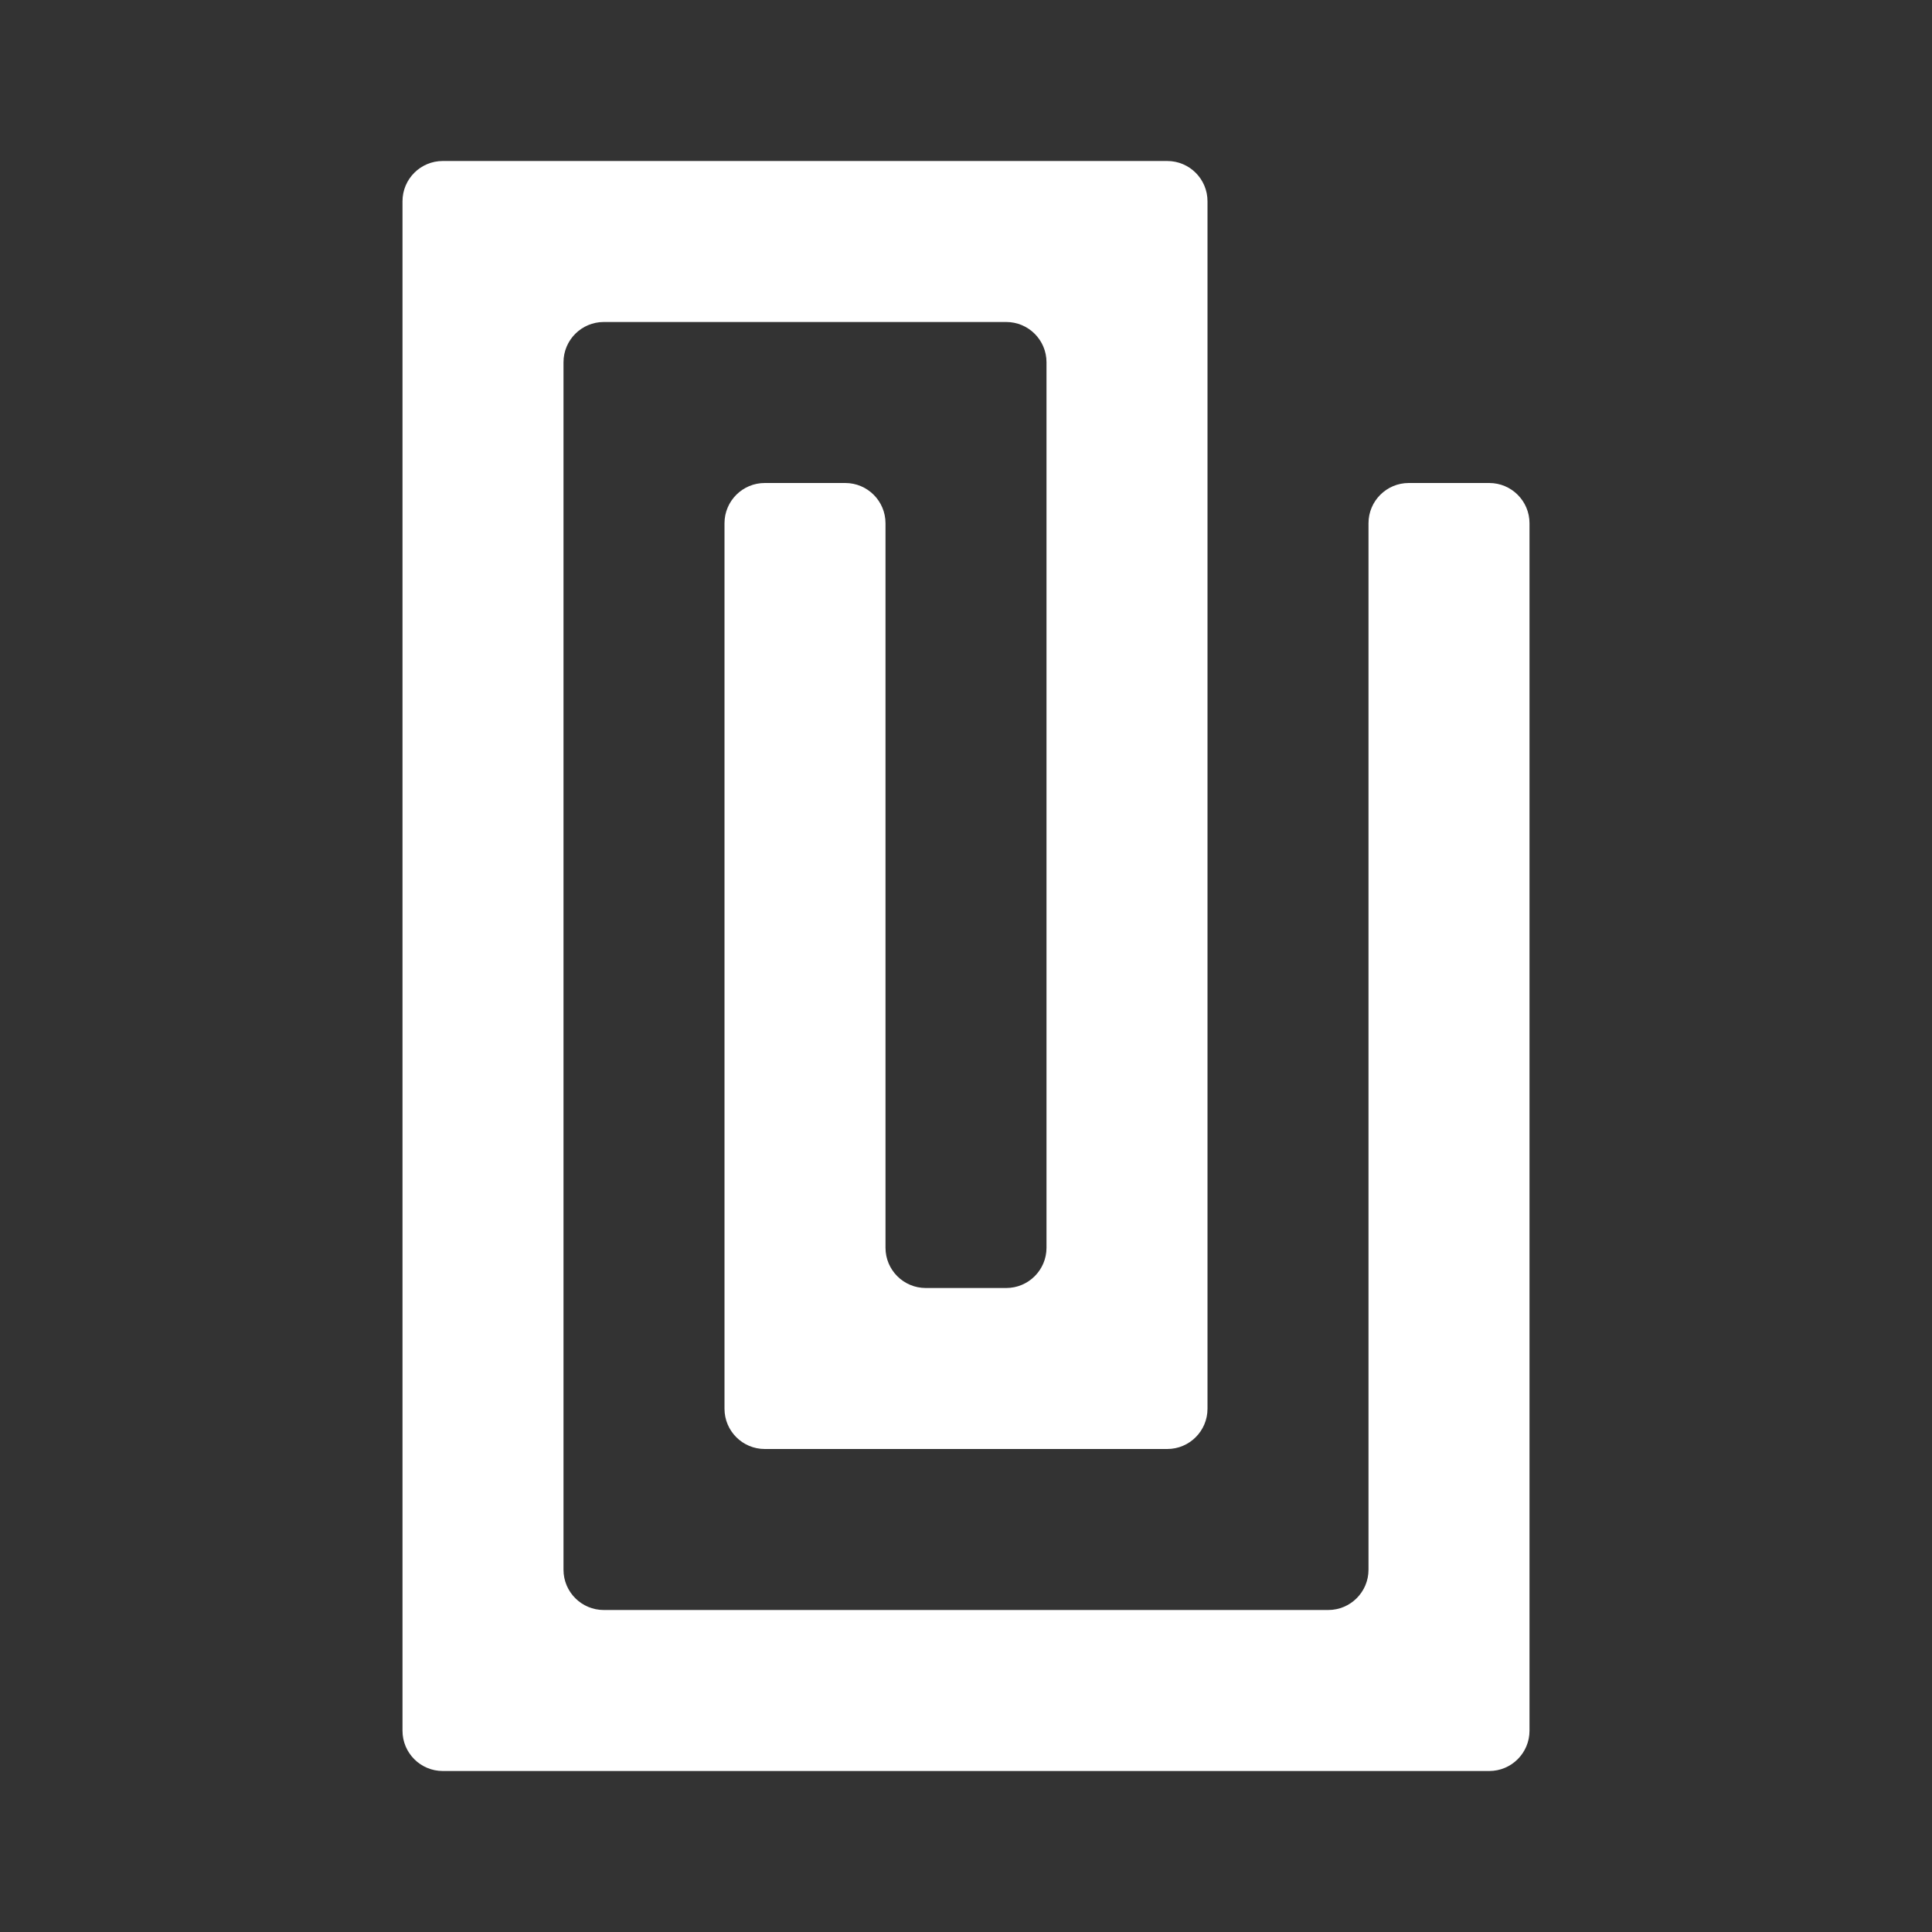 <svg width="24" height="24" viewBox="0 0 24 24" fill="none" xmlns="http://www.w3.org/2000/svg">
<rect x="0" y="0" width="24" height="24" fill="#333333" stroke="none"/>
<path fill-rule="evenodd" clip-rule="evenodd" d="M6 2H5.5C5.224 2 5 2.224 5 2.5V3V4V5V6V7V8V9V10V11V12V13V14V15V16V17V18V19V20V21V21.5C5 21.776 5.224 22 5.5 22H6H7H8H9H10H11H12H13H14H15H16H17H18H18.5C18.776 22 19 21.776 19 21.5V21V20V19V18V17V16V15V14V13V12V11V10V9V8V7V6.5C19 6.224 18.776 6 18.5 6H18H17.5C17.224 6 17 6.224 17 6.5V7V8V9V10V11V12V13V14V15V16V17V18V19V19.5C17 19.776 16.776 20 16.5 20H16H15H14H13H12H11H10H9H8H7.5C7.224 20 7 19.776 7 19.5V19V18V17V16V15V14V13V12V11V10V9V8V7V6V5V4.5C7 4.224 7.224 4 7.5 4H8H9H10H11H12H12.5C12.776 4 13 4.224 13 4.5V5V6V7V8V9V10V11V12V13V14V15V15.5C13 15.776 12.776 16 12.5 16H12H11.5C11.224 16 11 15.776 11 15.5V15V14V13V12V11V10V9V8V7V6.5C11 6.224 10.776 6 10.5 6H10H9.5C9.224 6 9 6.224 9 6.5V7V8V9V10V11V12V13V14V15V16V17V17.5C9 17.776 9.224 18 9.5 18H10H11H12H13H14H14.5C14.776 18 15 17.776 15 17.5V17V16V15V14V13V12V11V10V9V8V7V6V5V4V3V2.5C15 2.224 14.776 2 14.5 2H14H13H12H11H10H9H8H7H6Z" fill="white"/>
</svg>

